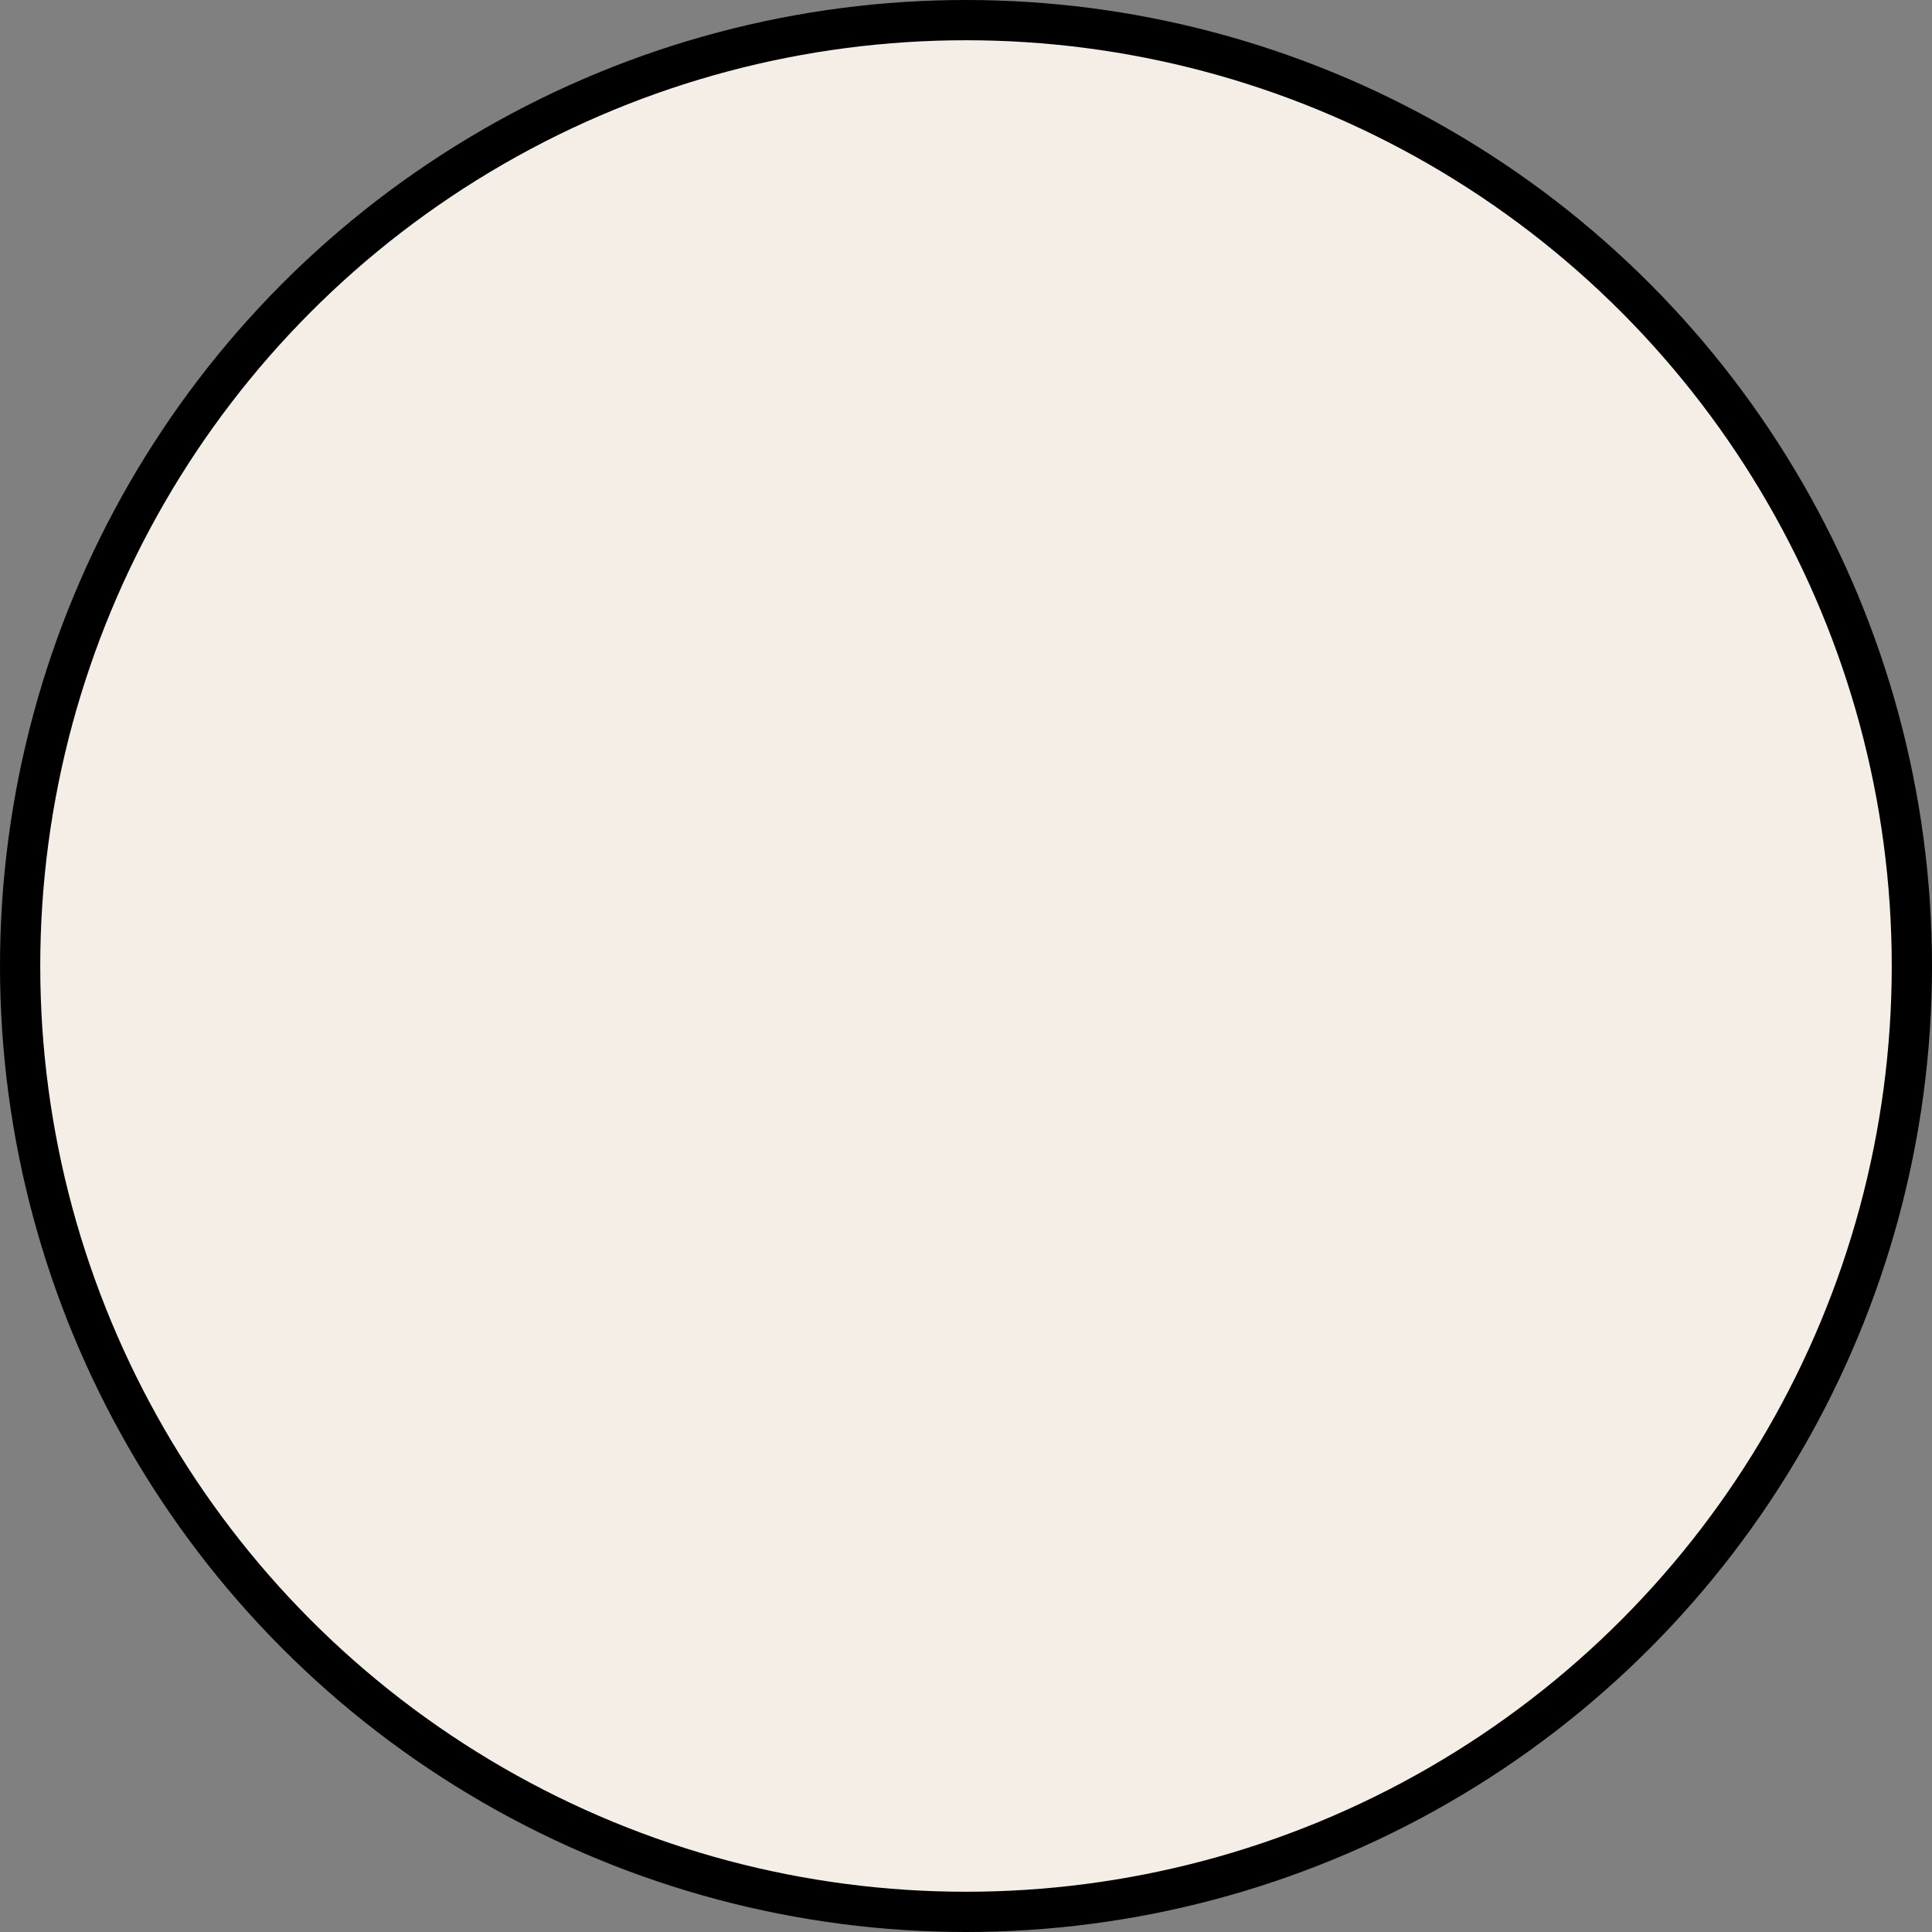 <svg width="48" height="48" viewBox="0 0 48 48" fill="none" xmlns="http://www.w3.org/2000/svg">
<rect x="0" y="0" width="48" height="48" fill="#808080" stroke="none"/>
<circle id="Ellipse 7" cx="24" cy="24" r="23.5" fill="#F5EEE6" stroke="black"/>
</svg>
